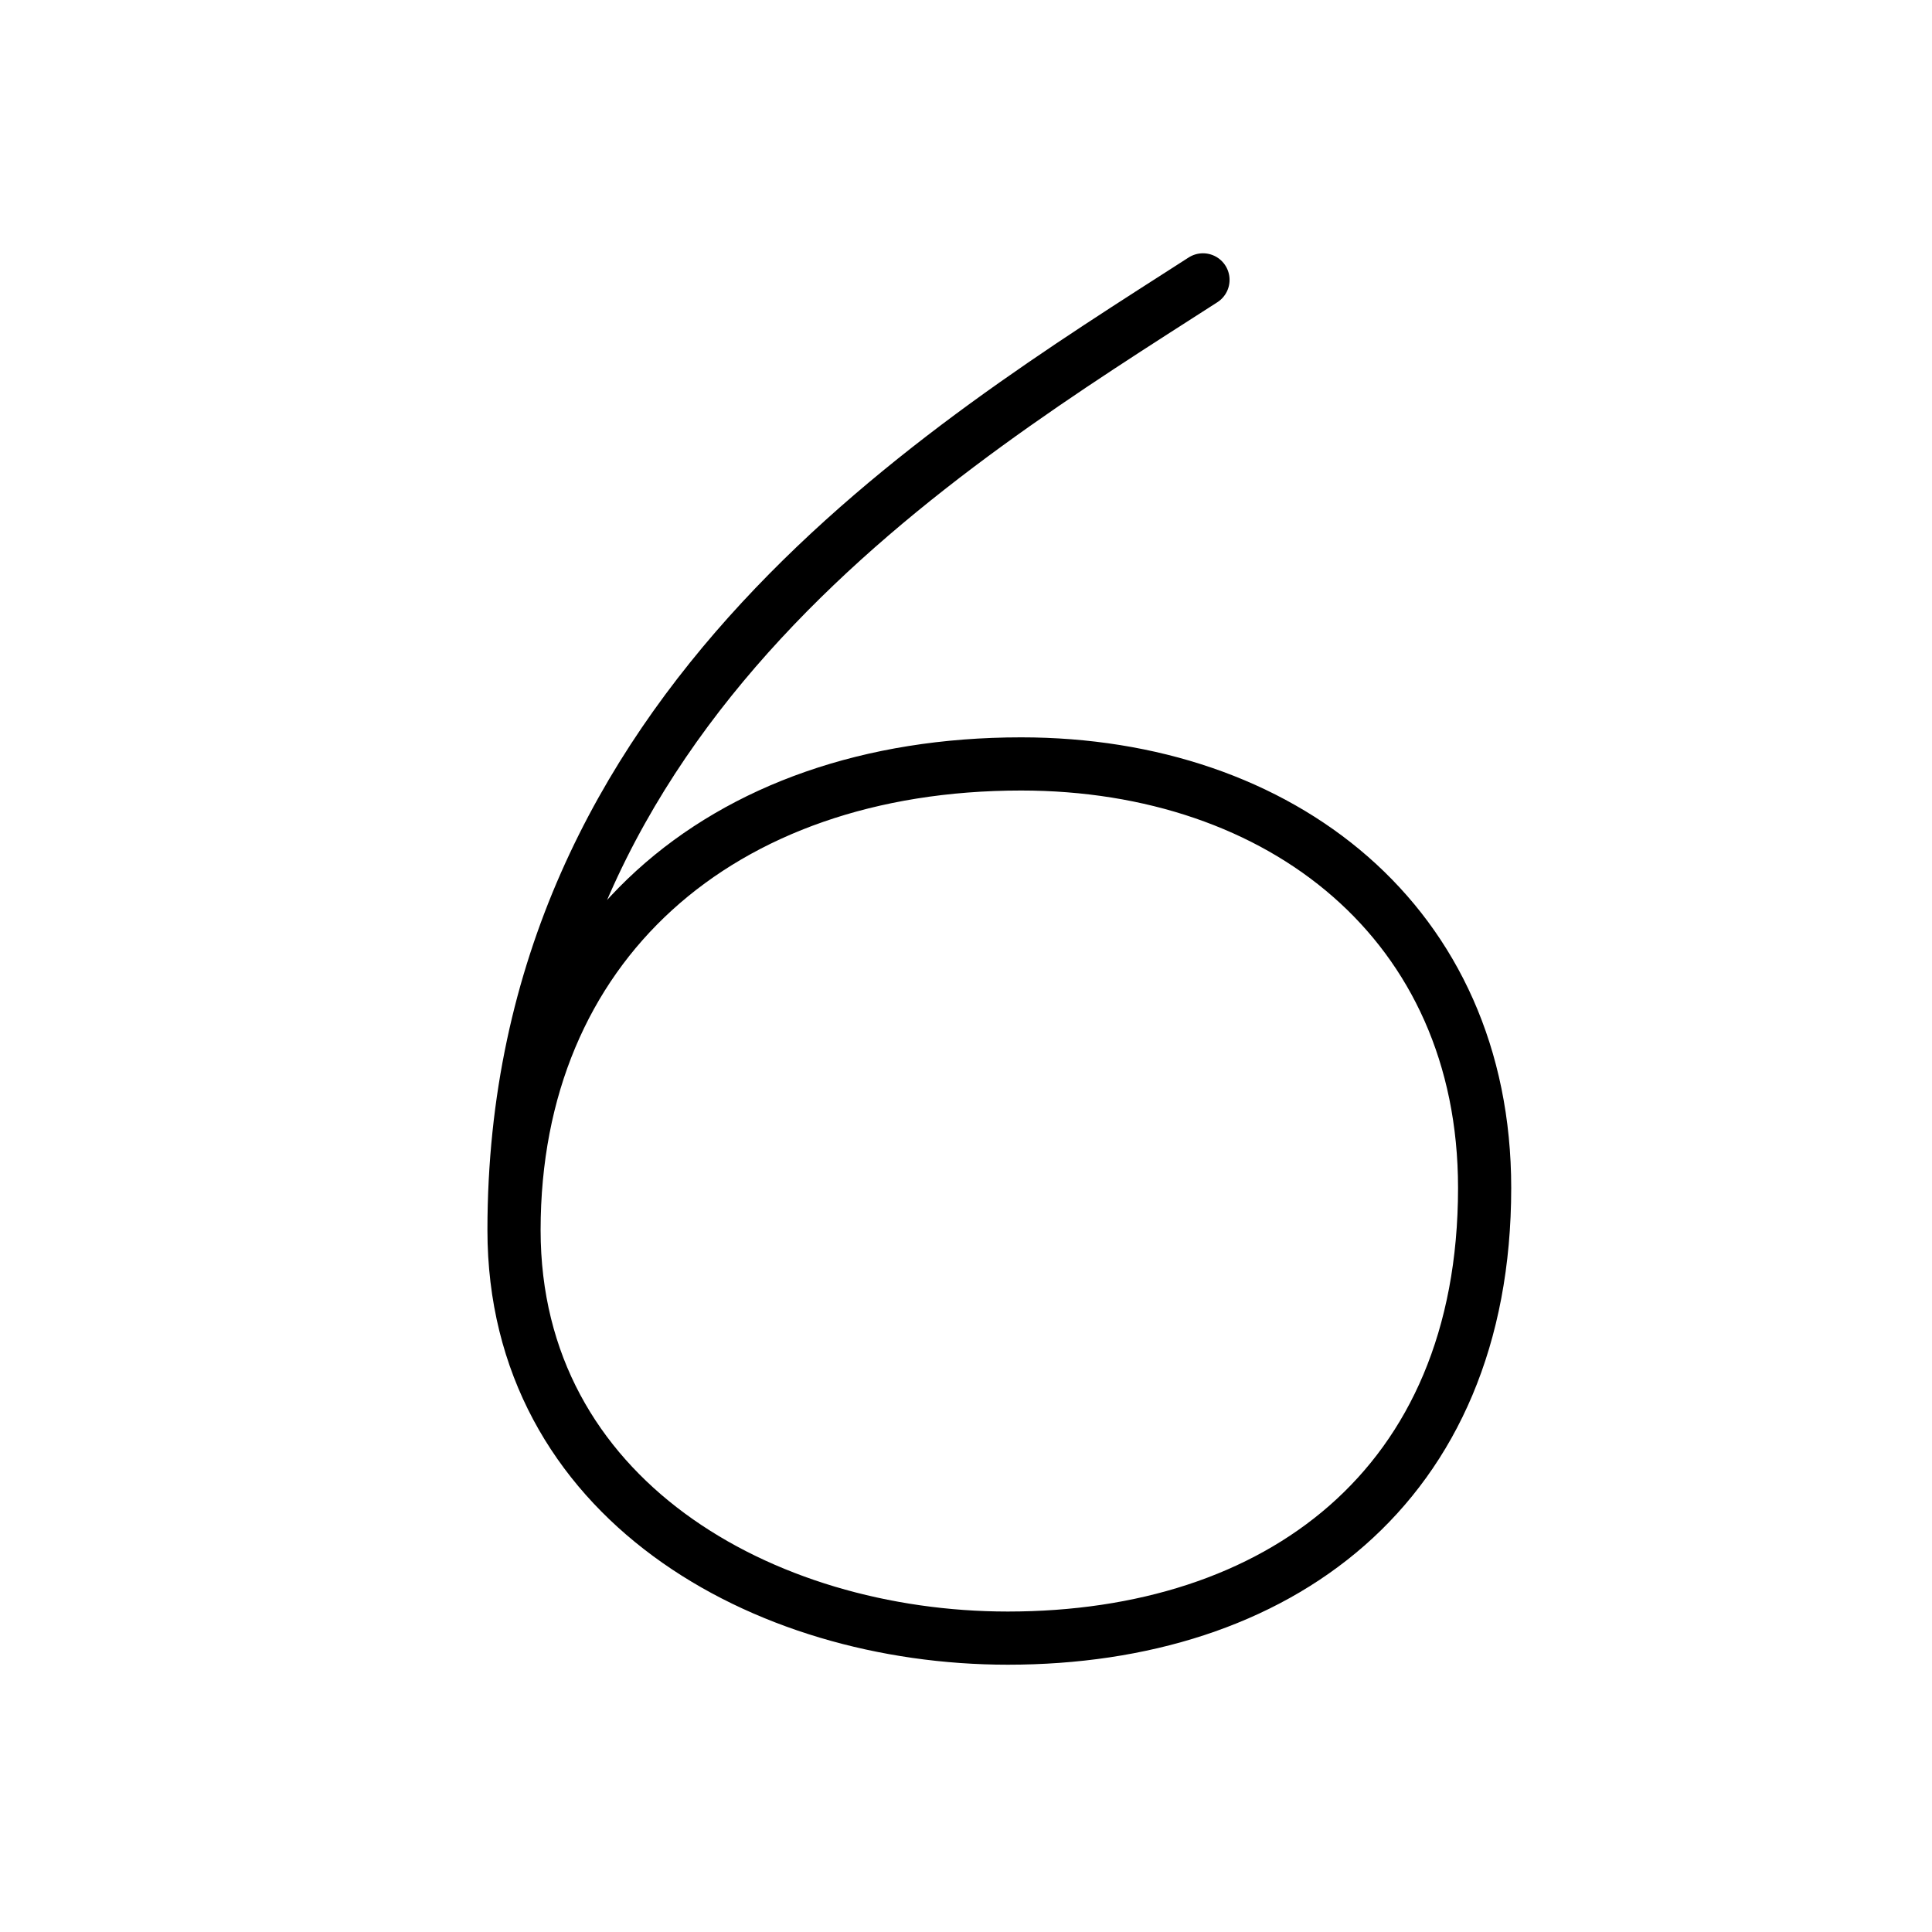 <svg xmlns="http://www.w3.org/2000/svg" width="109" height="109" viewBox="0 0 109 109"><g xmlns:kvg="http://kanjivg.tagaini.net" id="kvg:StrokePaths_00036" style="fill:none;stroke:#000000;stroke-width:3;stroke-linecap:round;stroke-linejoin:round;"><g id="kvg:00036"><path id="kvg:00036-s1" d="M67.87,15.79c-14.6,9.39-38.87,23.99-38.87,53.61c0,15.14,14.02,23.02,27.86,23.02c15.17,0,26.9-8.48,26.9-25.4c0-14.93-11.47-23.92-26.15-23.92c-17.05,0-28.61,10.26-28.61,26.3"/></g></g></svg>